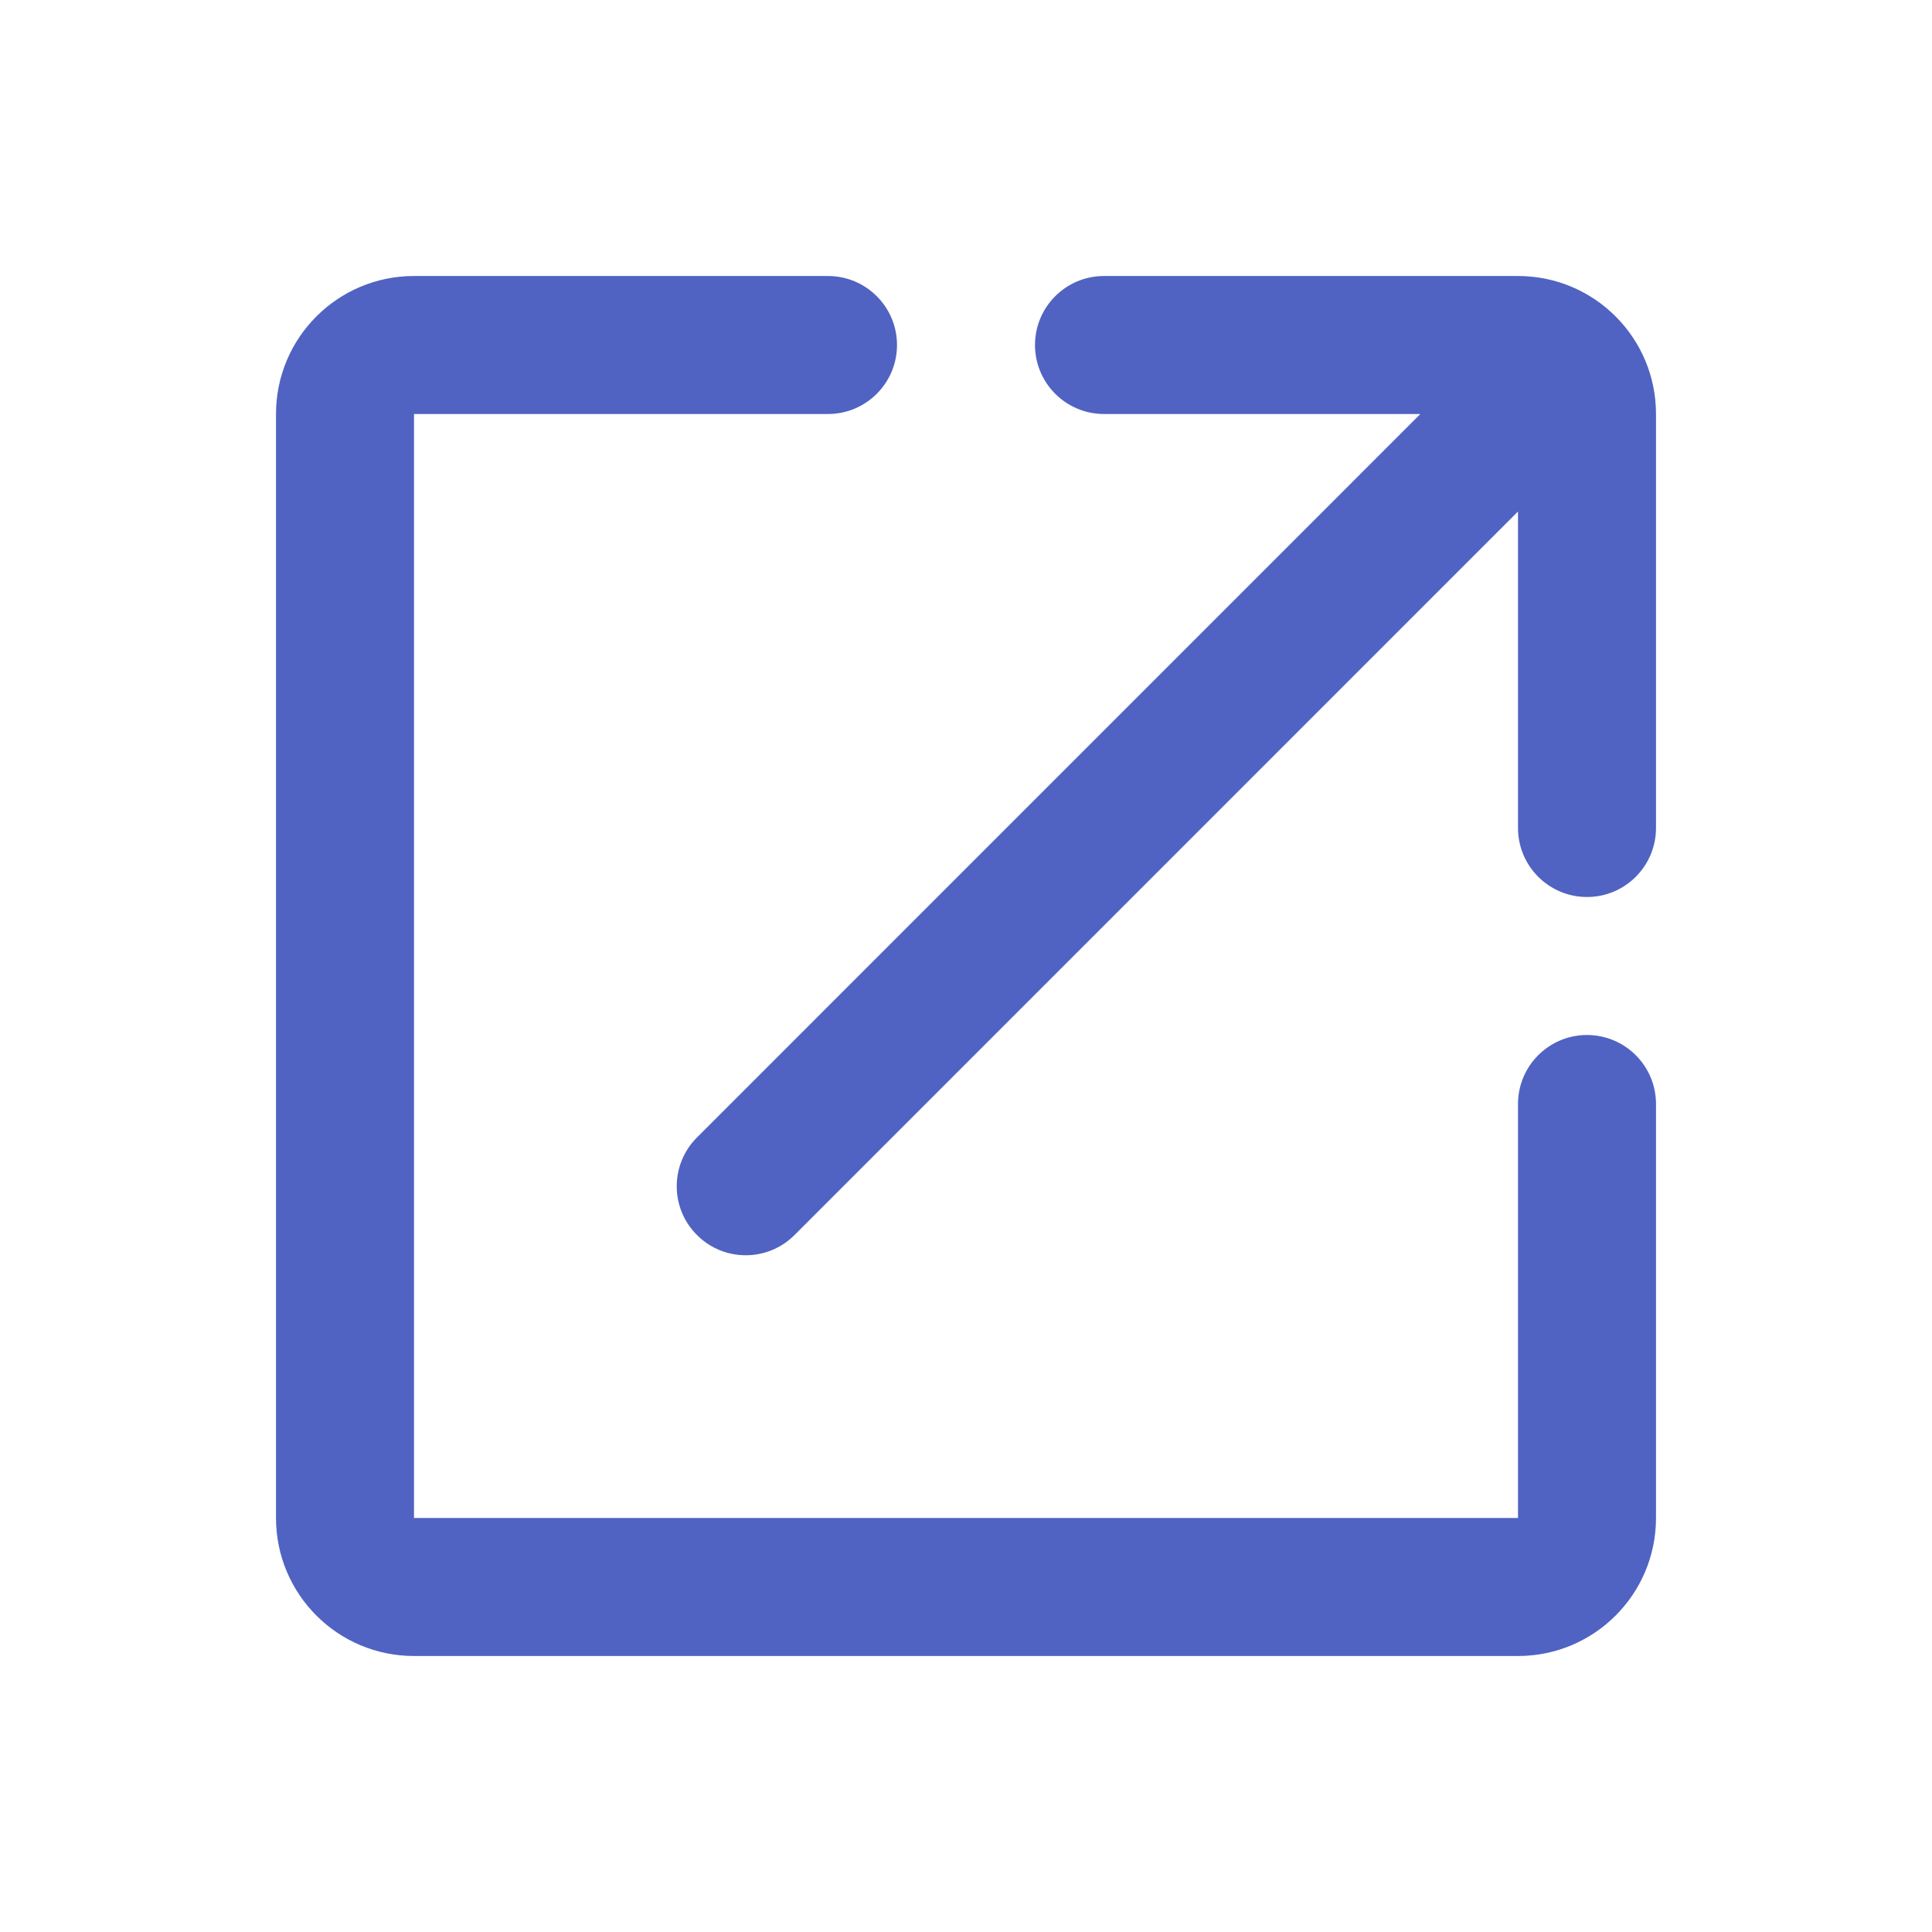 <?xml version="1.0" encoding="UTF-8"?>
<svg width="28px" height="28px" viewBox="0 0 28 28" version="1.1" xmlns="http://www.w3.org/2000/svg" xmlns:xlink="http://www.w3.org/1999/xlink">
    <!-- Generator: Sketch 62 (91390) - https://sketch.com -->
    <title>icon/32px/share</title>
    <desc>Created with Sketch.</desc>
    <g id="icon/32px/share" stroke="none" stroke-width="1" fill="none" fill-rule="evenodd">
        <g id="编组-4" transform="translate(-2, -2)">
            <rect id="矩形" fill-opacity="0" fill="#F1F1F1" x="0" y="0" width="32" height="32"></rect>
            <path d="M14,6 C14.552,6 15,6.448 15,7 C15,7.552 14.552,8 14,8 L8,8 L8,24 L24,24 L24,18 C24,17.448 24.448,17 25,17 C25.552,17 26,17.448 26,18 L26,24 C26,25.105 25.105,26 24,26 L8,26 C6.895,26 6,25.105 6,24 L6,8 C6,6.895 6.895,6 8,6 L14,6 Z M24,6 C25.105,6 26,6.895 26,8 L26,14 C26,14.552 25.552,15 25,15 C24.448,15 24,14.552 24,14 L24,9.413 L13.515,19.899 C13.124,20.29 12.491,20.29 12.101,19.899 C11.71,19.509 11.71,18.876 12.101,18.485 L22.585,8 L18,8 C17.448,8 17,7.552 17,7 C17,6.448 17.448,6 18,6 L24,6 Z" id="形状结合" fill="#5063C2" fill-rule="nonzero"></path>
        </g>
    </g>
</svg>